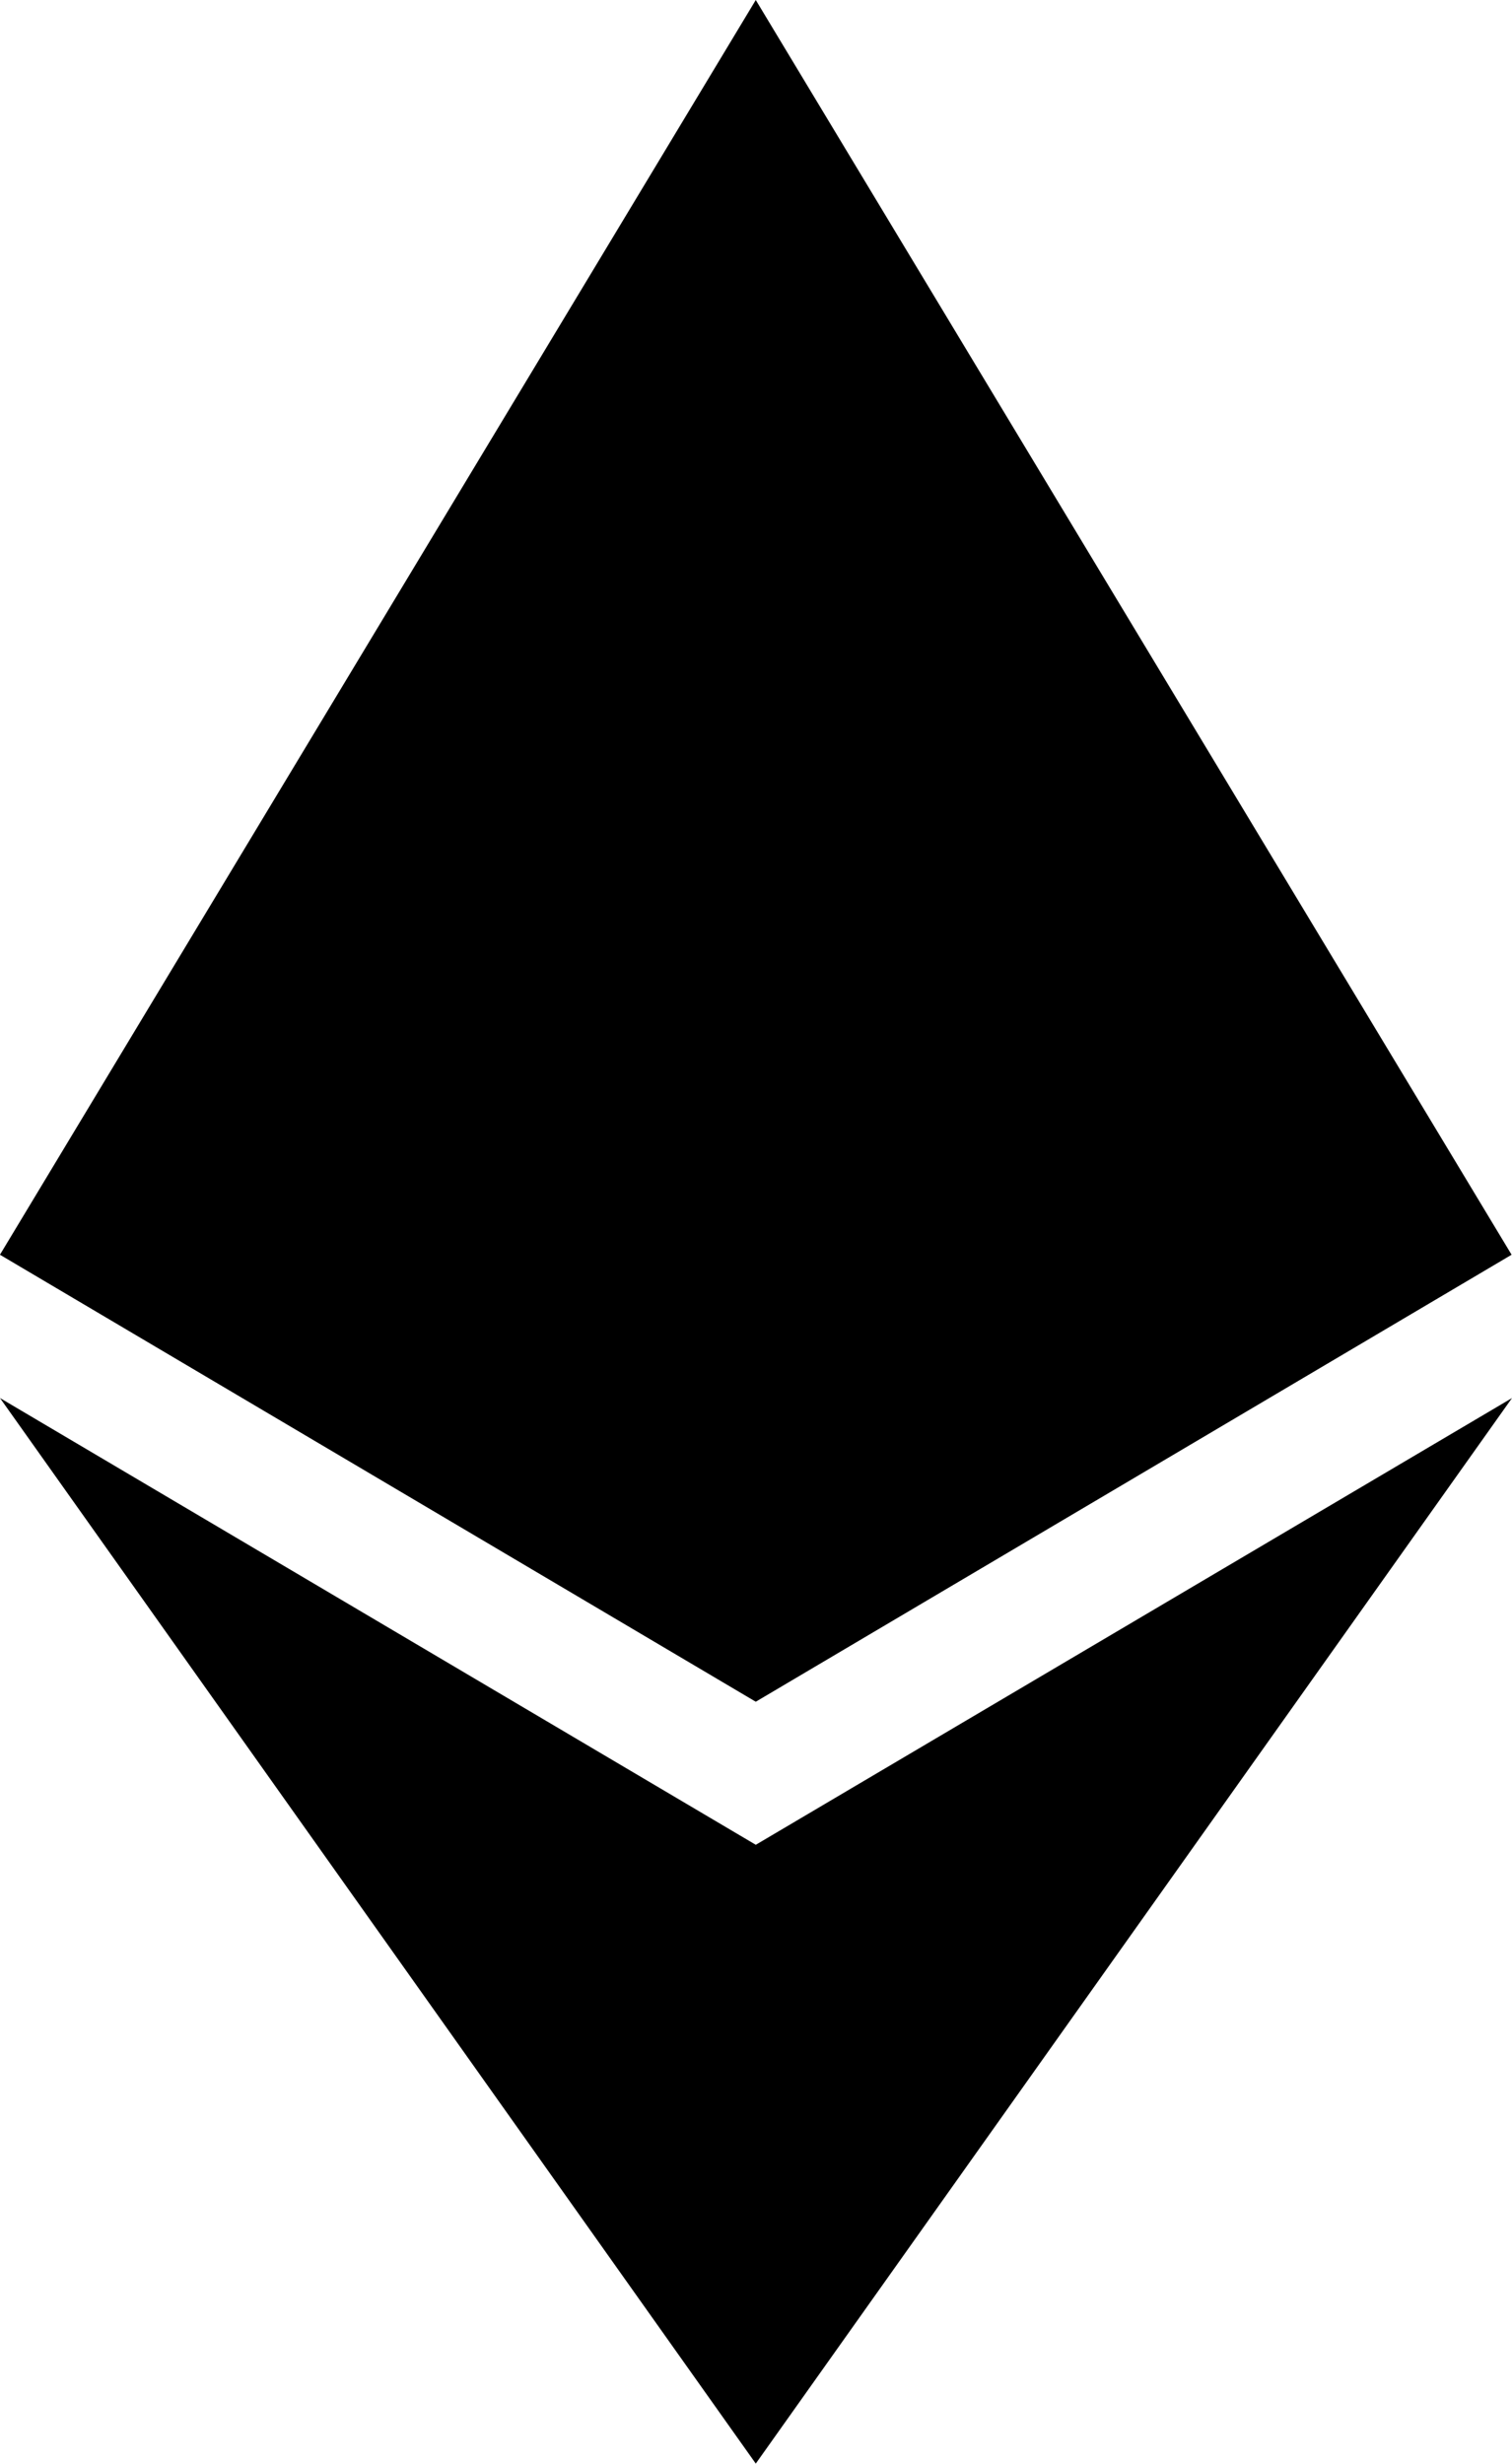 <svg xmlns="http://www.w3.org/2000/svg" preserveAspectRatio="xMidYMid" viewBox="0 0 256 417">
  <path fill="currentColor" d="m127.961 0-2.795 9.5v275.668l2.795 2.79 127.962-75.638z"/>
  <path fill="currentColor" d="M127.962 0 0 212.32l127.962 75.639V154.158zm-.001 312.187-1.575 1.92v98.199l1.575 4.6L256 236.587z"/>
  <path fill="currentColor" d="M127.962 416.905v-104.72L0 236.585zm-.001-128.947 127.96-75.637-127.96-58.162zM0 212.32l127.96 75.638v-133.8z"/>
</svg>
